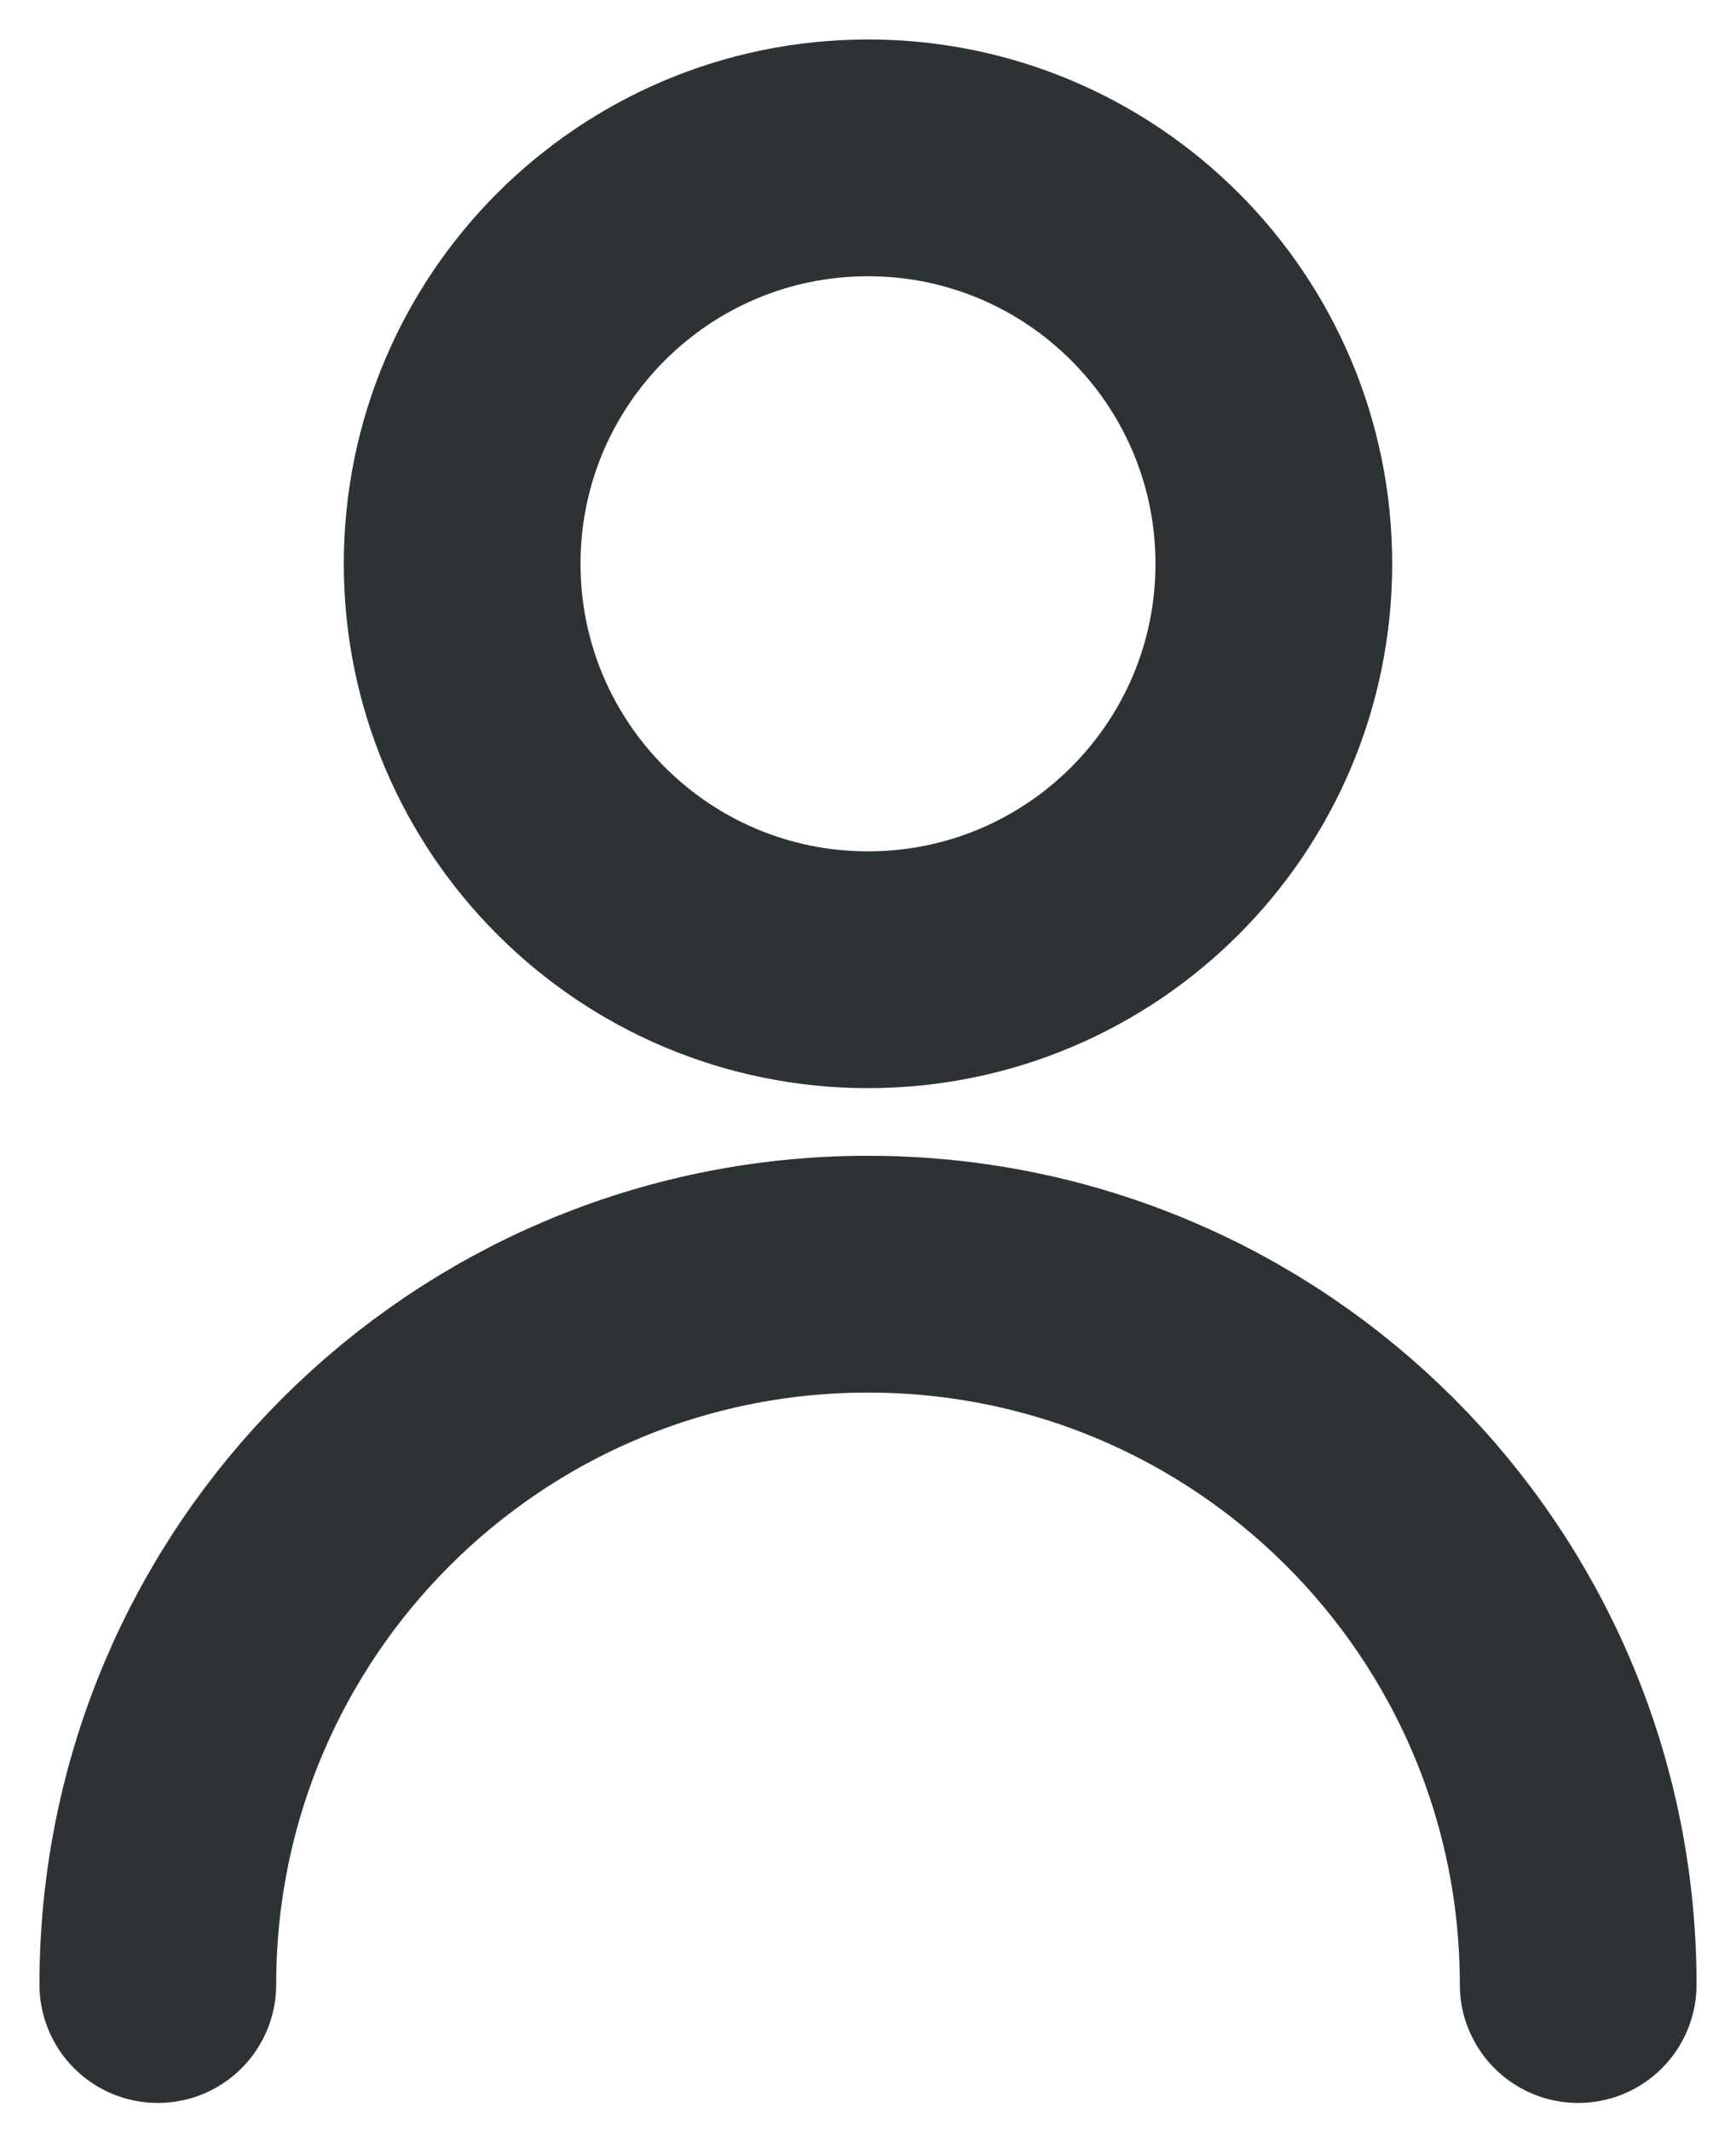 <svg width="22" height="27" viewBox="0 0 22 27" fill="none" xmlns="http://www.w3.org/2000/svg">
<path d="M2 25.143C2 20.172 6.029 16.143 11 16.143C15.971 16.143 20 20.172 20 25.143M16.143 7.143C16.143 9.983 13.84 12.286 11 12.286C8.16 12.286 5.857 9.983 5.857 7.143C5.857 4.303 8.16 2 11 2C13.84 2 16.143 4.303 16.143 7.143Z" stroke="#2D3335" stroke-width="3" stroke-linecap="round" stroke-linejoin="round"/>
</svg>
